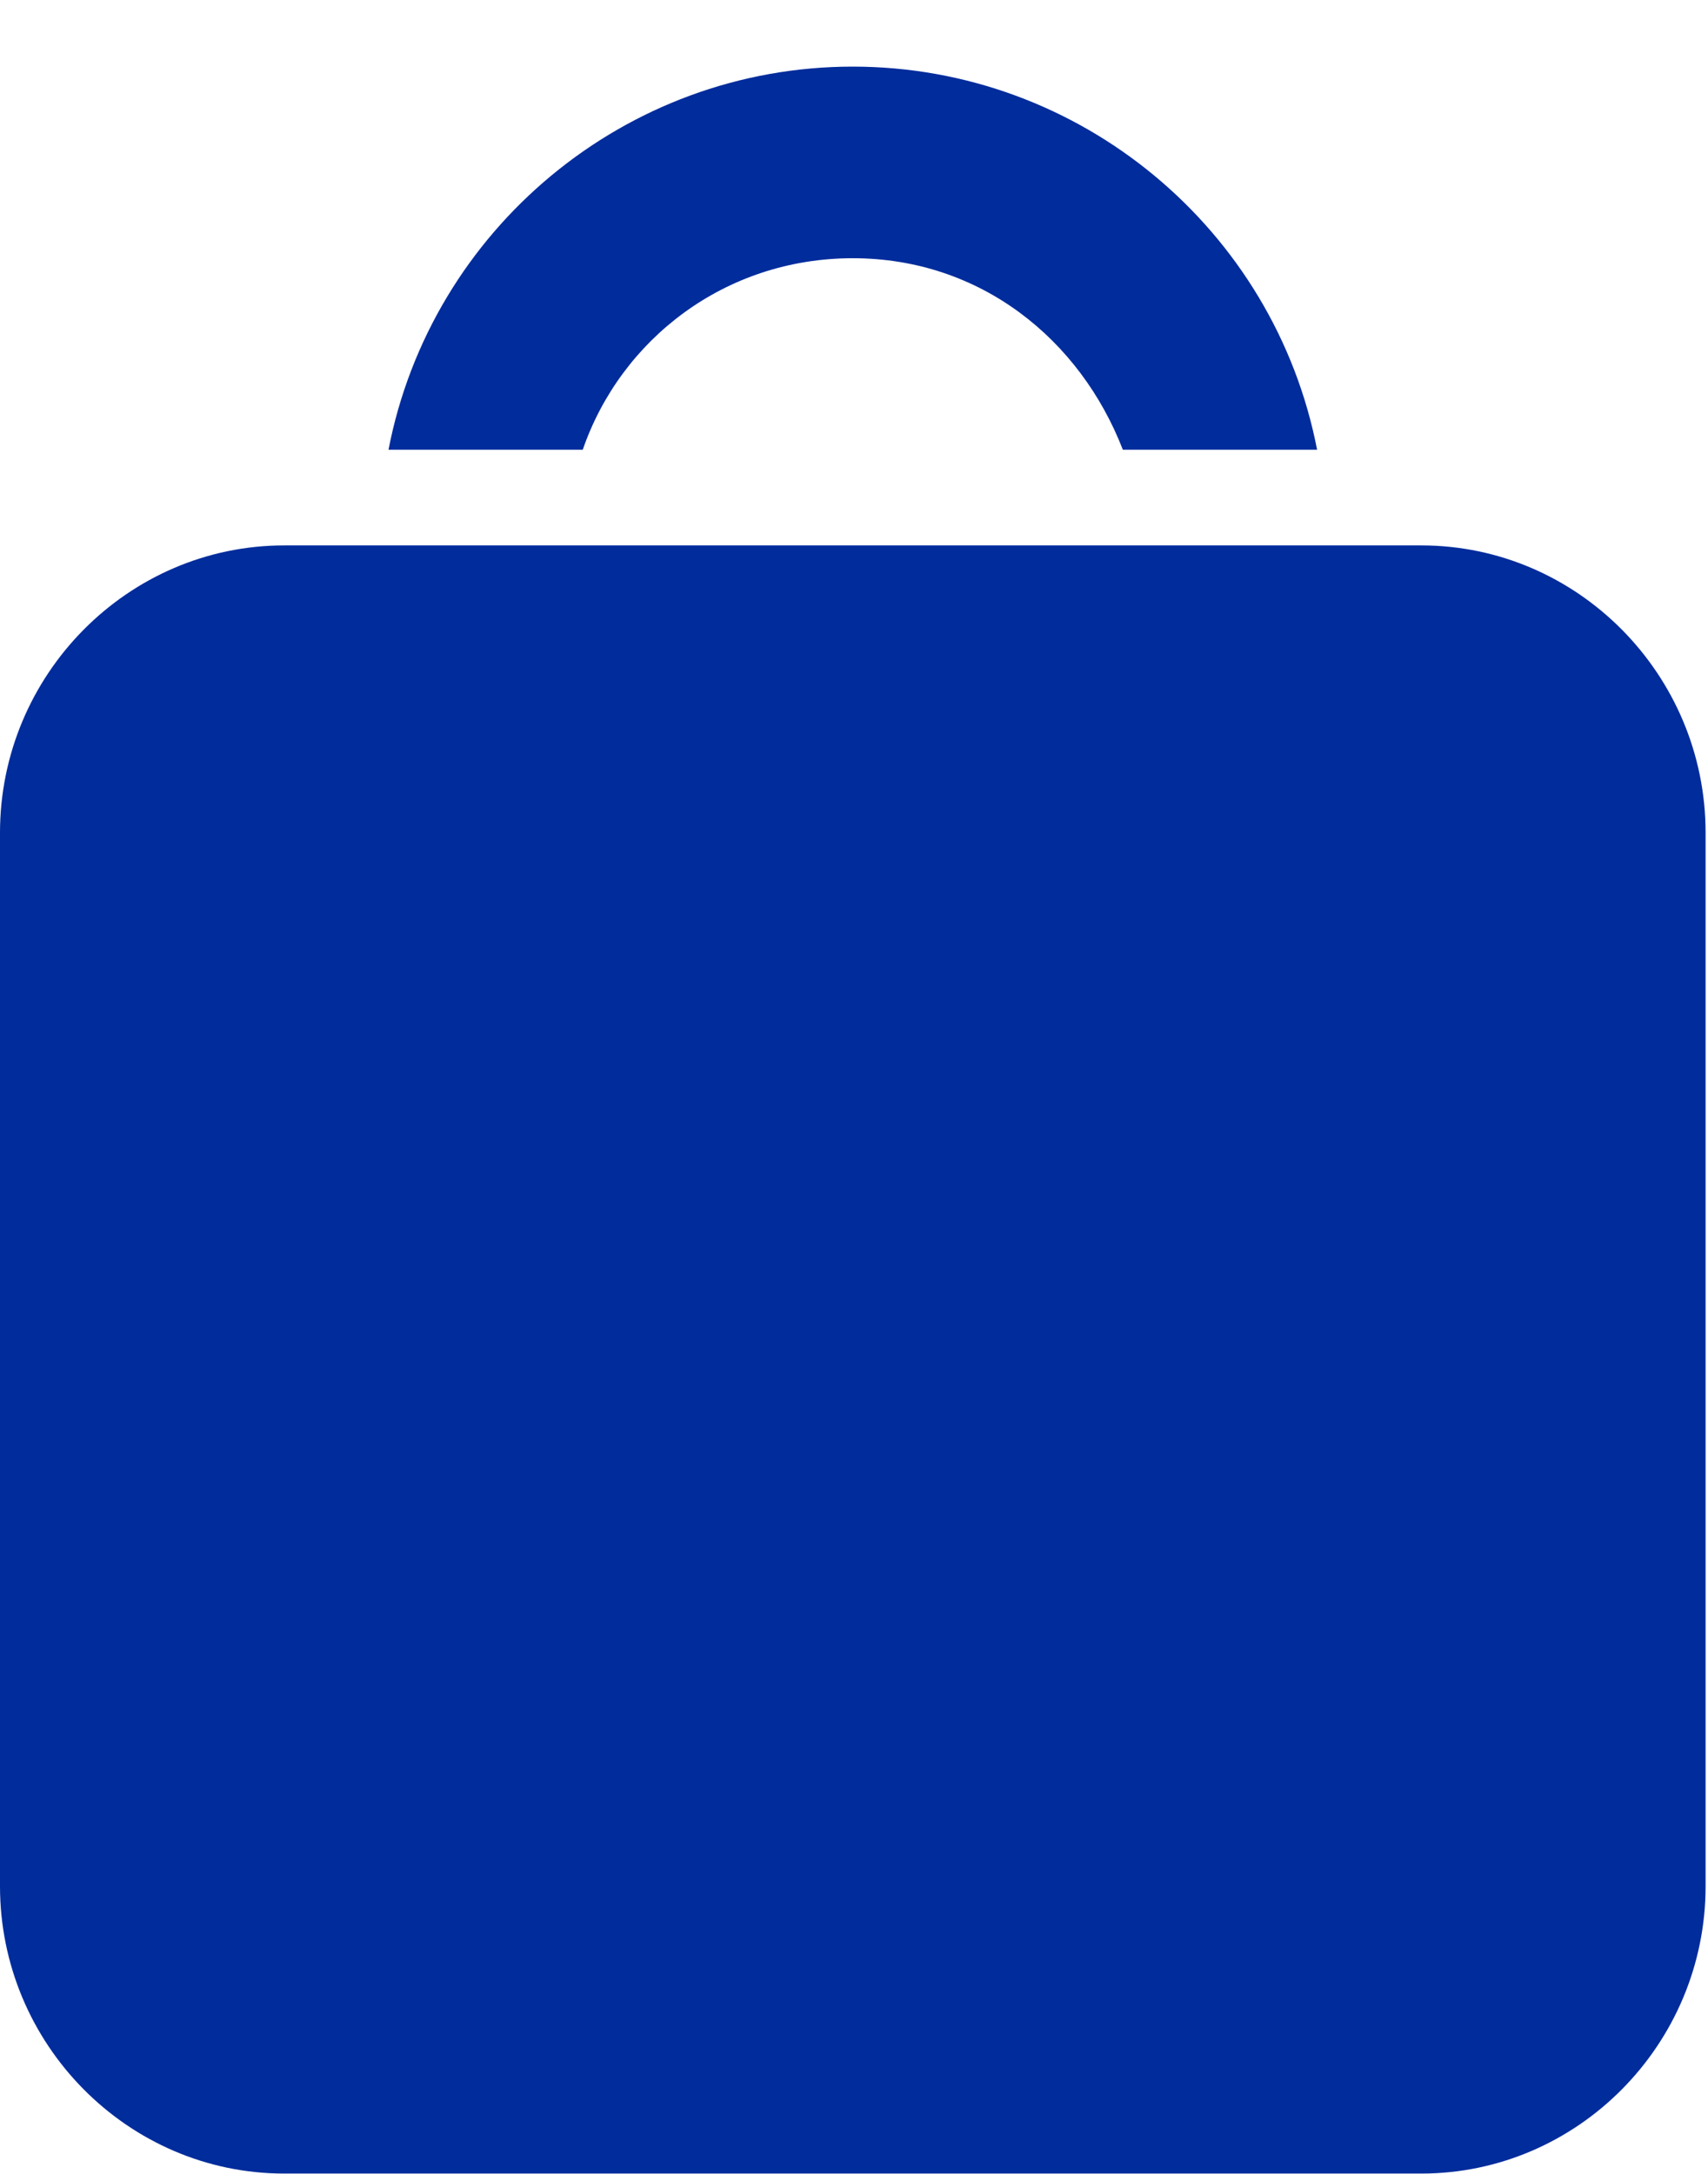 <svg width="22" height="28" viewBox="0 0 22 28" fill="none" xmlns="http://www.w3.org/2000/svg">
<path d="M10.984 0.858C8.055 0.858 5.553 2.955 5.004 5.793H7.506C7.995 4.374 9.337 3.326 10.984 3.326C12.632 3.326 13.914 4.375 14.463 5.793H16.965C16.416 2.955 13.914 0.858 10.984 0.858ZM21.969 10.726V24.295C21.969 26.331 20.321 27.996 18.307 27.996H3.661C1.648 27.996 0 26.331 0 24.295V10.726C0 8.691 1.648 7.025 3.661 7.025H18.307C20.321 7.025 21.969 8.691 21.969 10.726Z" fill="#002C9C"/>
</svg>
